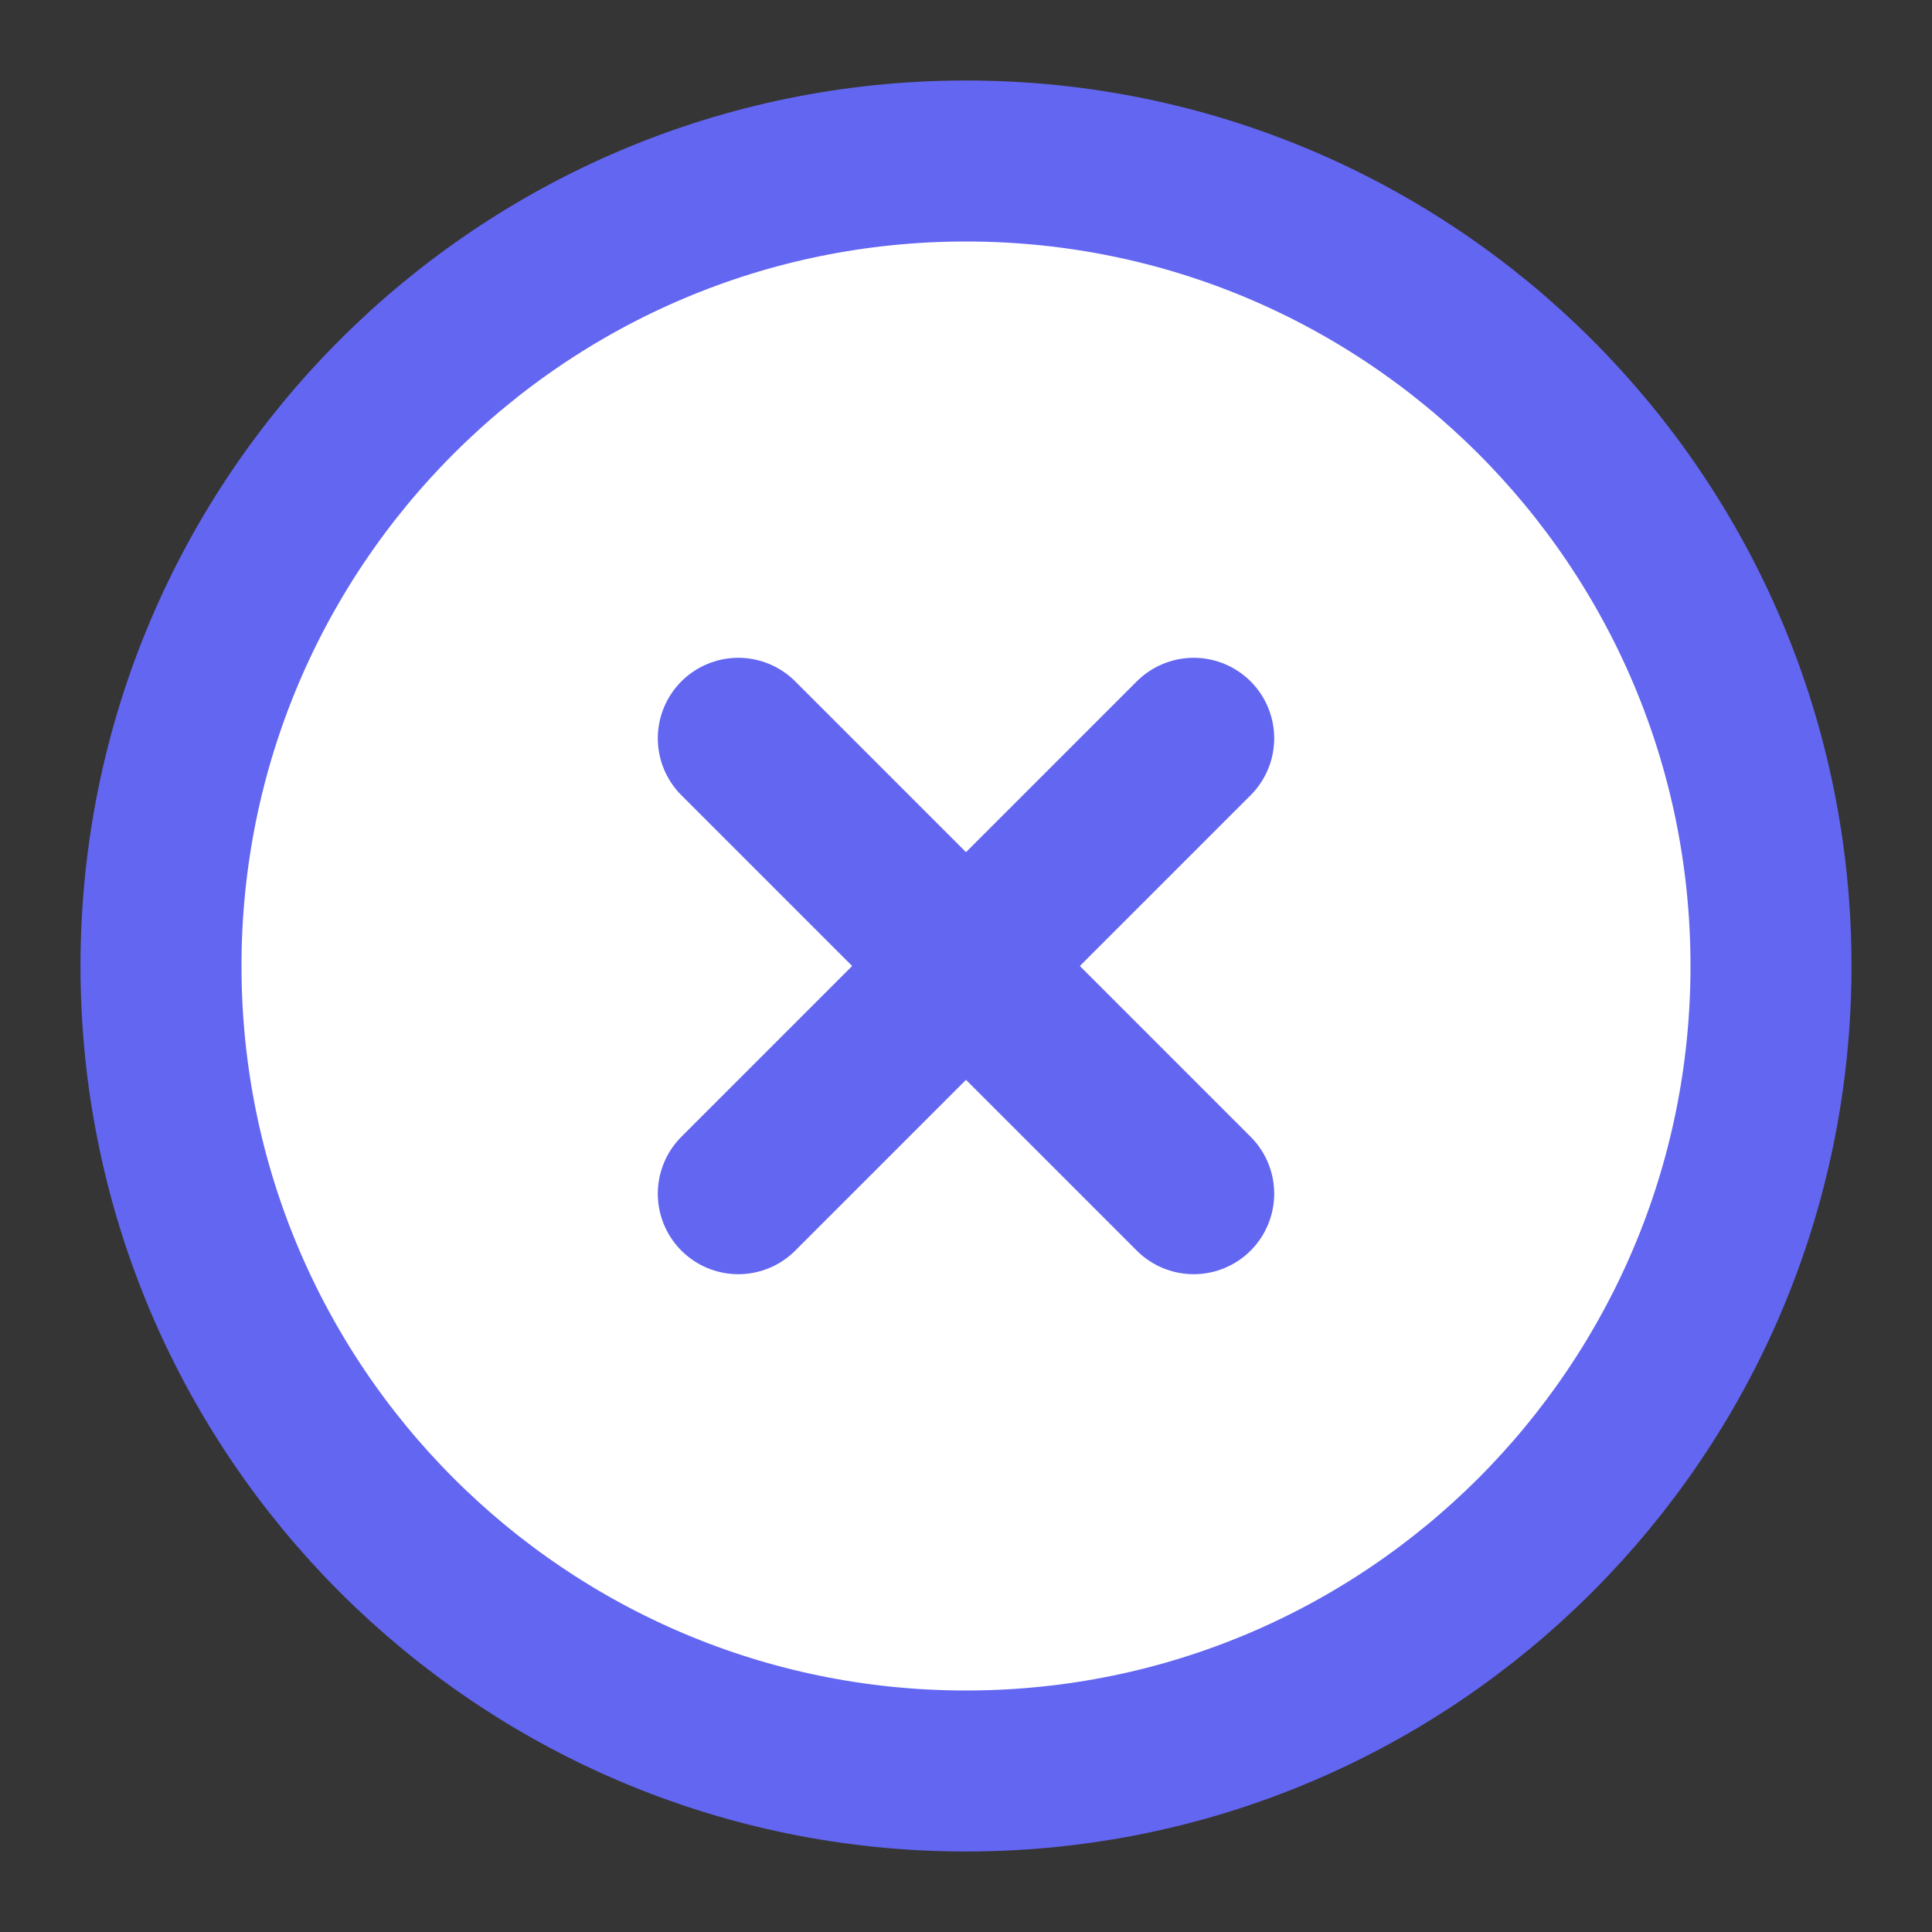 <?xml version="1.0"?>
<svg fill="none" height="48" viewBox="0 0 48 48" width="48" xmlns="http://www.w3.org/2000/svg">
  <rect x="0" y="0" width="48" height="48" fill="#333333" stroke="none"/>
  <rect fill="white" fill-opacity="0.01" height="48" width="48" />
  <path
    d="M24 44C35.046 44 44 35.046 44 24C44 12.954 35.046 4 24 4C12.954 4 4 12.954 4 24C4 35.046 12.954 44 24 44Z"
    fill="#FFF" stroke="#6366f1" stroke-linejoin="round" stroke-width="4" />
  <path d="M29.657 18.343L18.343 29.657" stroke="#6366f1" stroke-linecap="round"
    stroke-linejoin="round" stroke-width="4" />
  <path d="M18.343 18.343L29.657 29.657" stroke="#6366f1" stroke-linecap="round"
    stroke-linejoin="round" stroke-width="4" />
</svg>
